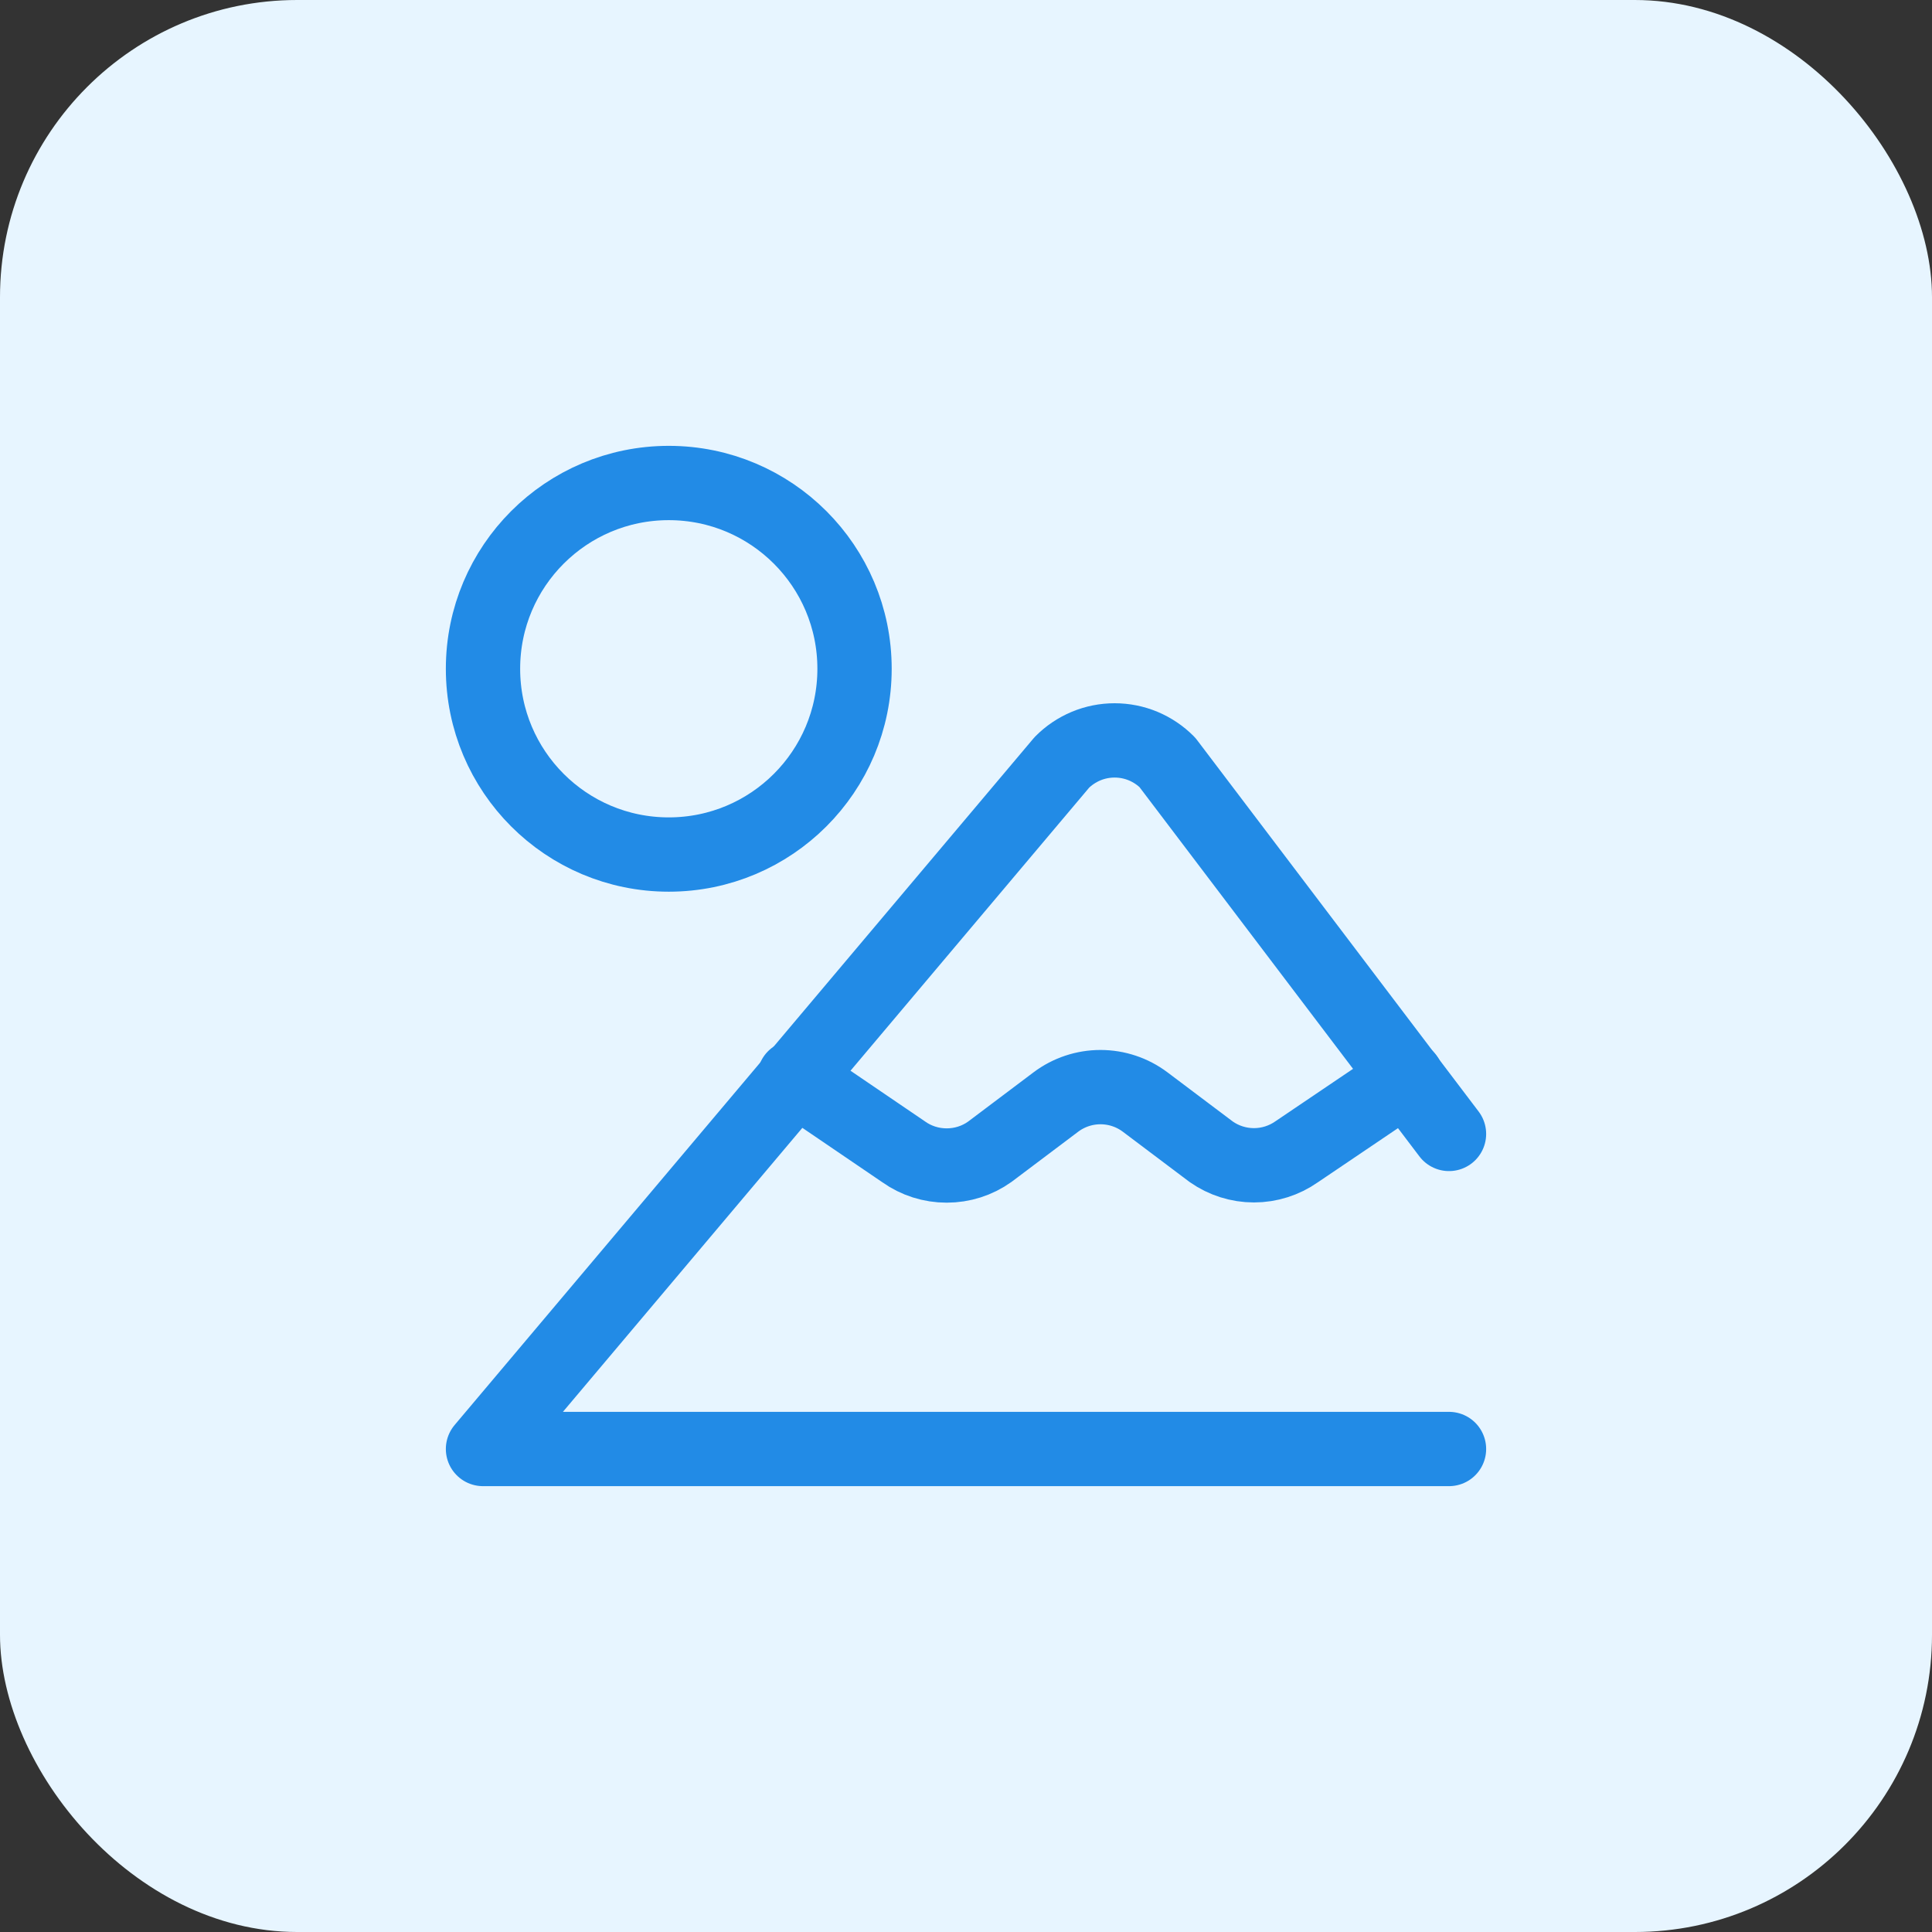 <svg width="26" height="26" viewBox="0 0 26 26" fill="none" xmlns="http://www.w3.org/2000/svg">
<rect x="0" y="0" width="26" height="26" fill="#333333" stroke="none"/>
<rect width="26" height="26" rx="4" fill="#E7F5FF"/>
<g clip-path="url(#clip0_421_8215)">
<path d="M19.5 15.26L15.71 10.26C15.617 10.166 15.506 10.092 15.385 10.041C15.263 9.99 15.132 9.964 15 9.964C14.868 9.964 14.737 9.99 14.615 10.041C14.494 10.092 14.383 10.166 14.29 10.26L6.5 19.5H19.5" stroke="#228BE6" stroke-linecap="round" stroke-linejoin="round"/>
<path d="M10.69 14.5L12.16 15.5C12.329 15.621 12.532 15.685 12.74 15.685C12.948 15.685 13.151 15.621 13.32 15.5L14.21 14.83C14.383 14.7 14.594 14.63 14.81 14.63C15.026 14.63 15.237 14.7 15.41 14.83L16.3 15.5C16.468 15.618 16.669 15.682 16.875 15.682C17.081 15.682 17.282 15.618 17.45 15.5L18.93 14.5" stroke="#228BE6" stroke-linecap="round" stroke-linejoin="round"/>
<path d="M9 11.5C10.381 11.5 11.5 10.381 11.5 9C11.5 7.619 10.381 6.5 9 6.5C7.619 6.5 6.5 7.619 6.5 9C6.5 10.381 7.619 11.5 9 11.5Z" stroke="#228BE6" stroke-linecap="round" stroke-linejoin="round"/>
</g>
<defs>
<clipPath id="clip0_421_8215">
<rect width="14" height="14" fill="white" transform="translate(6 6)"/>
</clipPath>
</defs>
</svg>
